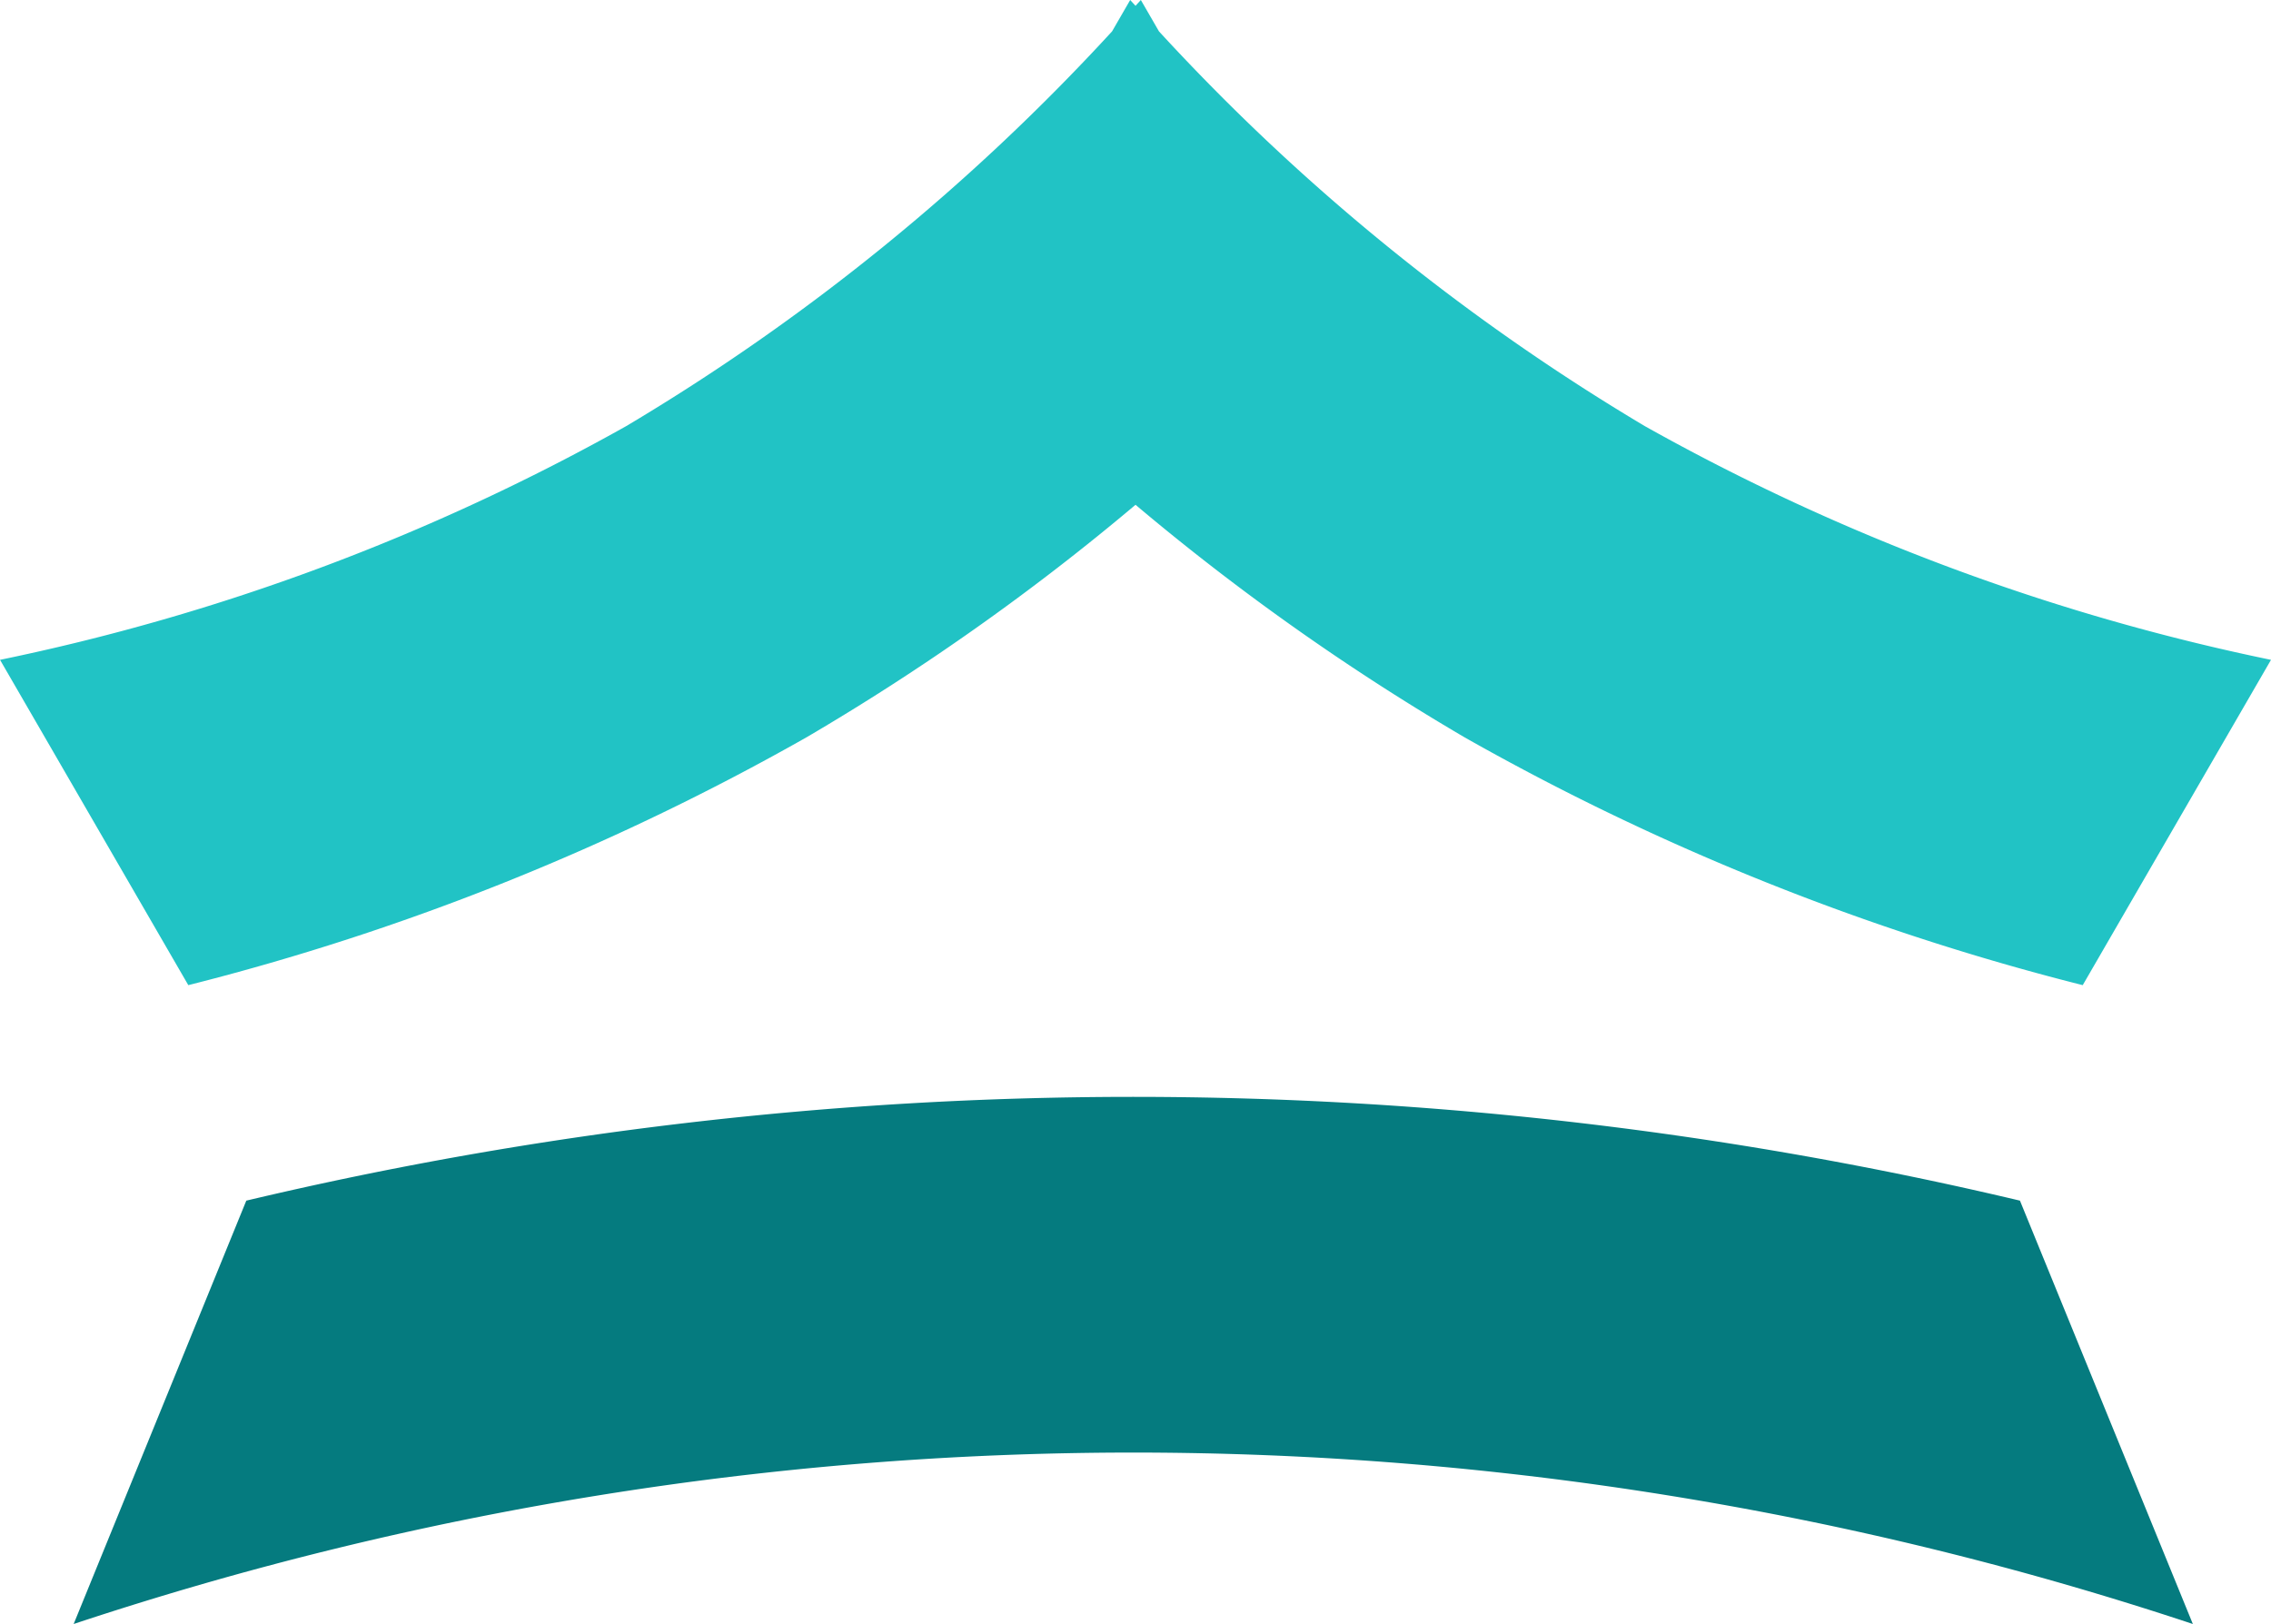 <svg id="Group_11441" data-name="Group 11441" xmlns="http://www.w3.org/2000/svg" width="68.406" height="48.924" viewBox="0 0 68.406 48.924">
  <path id="Path_16009" data-name="Path 16009" d="M2686.92,312.463a64.963,64.963,0,0,1-14.638-11.894l-.546-.945-.16.175c-.054-.058-.108-.116-.161-.175l-.546.945a64.948,64.948,0,0,1-14.638,11.894,65.679,65.679,0,0,1-18.858,7.039l5.671,9.8a74.966,74.966,0,0,0,18.614-7.462,71.359,71.359,0,0,0,9.918-7.009,71.309,71.309,0,0,0,9.917,7.009,74.964,74.964,0,0,0,18.614,7.462l5.671-9.8A65.69,65.69,0,0,1,2686.92,312.463Z" transform="translate(-2637.372 -299.624)" fill="#21c3c5"/>
  <path id="Path_16010" data-name="Path 16010" d="M2568.609,401.763a115.689,115.689,0,0,0-53.425,0l-5.2,12.754a101.2,101.2,0,0,1,63.833,0Z" transform="translate(-2507.765 -365.593)" fill="#057b7f"/>
</svg>
